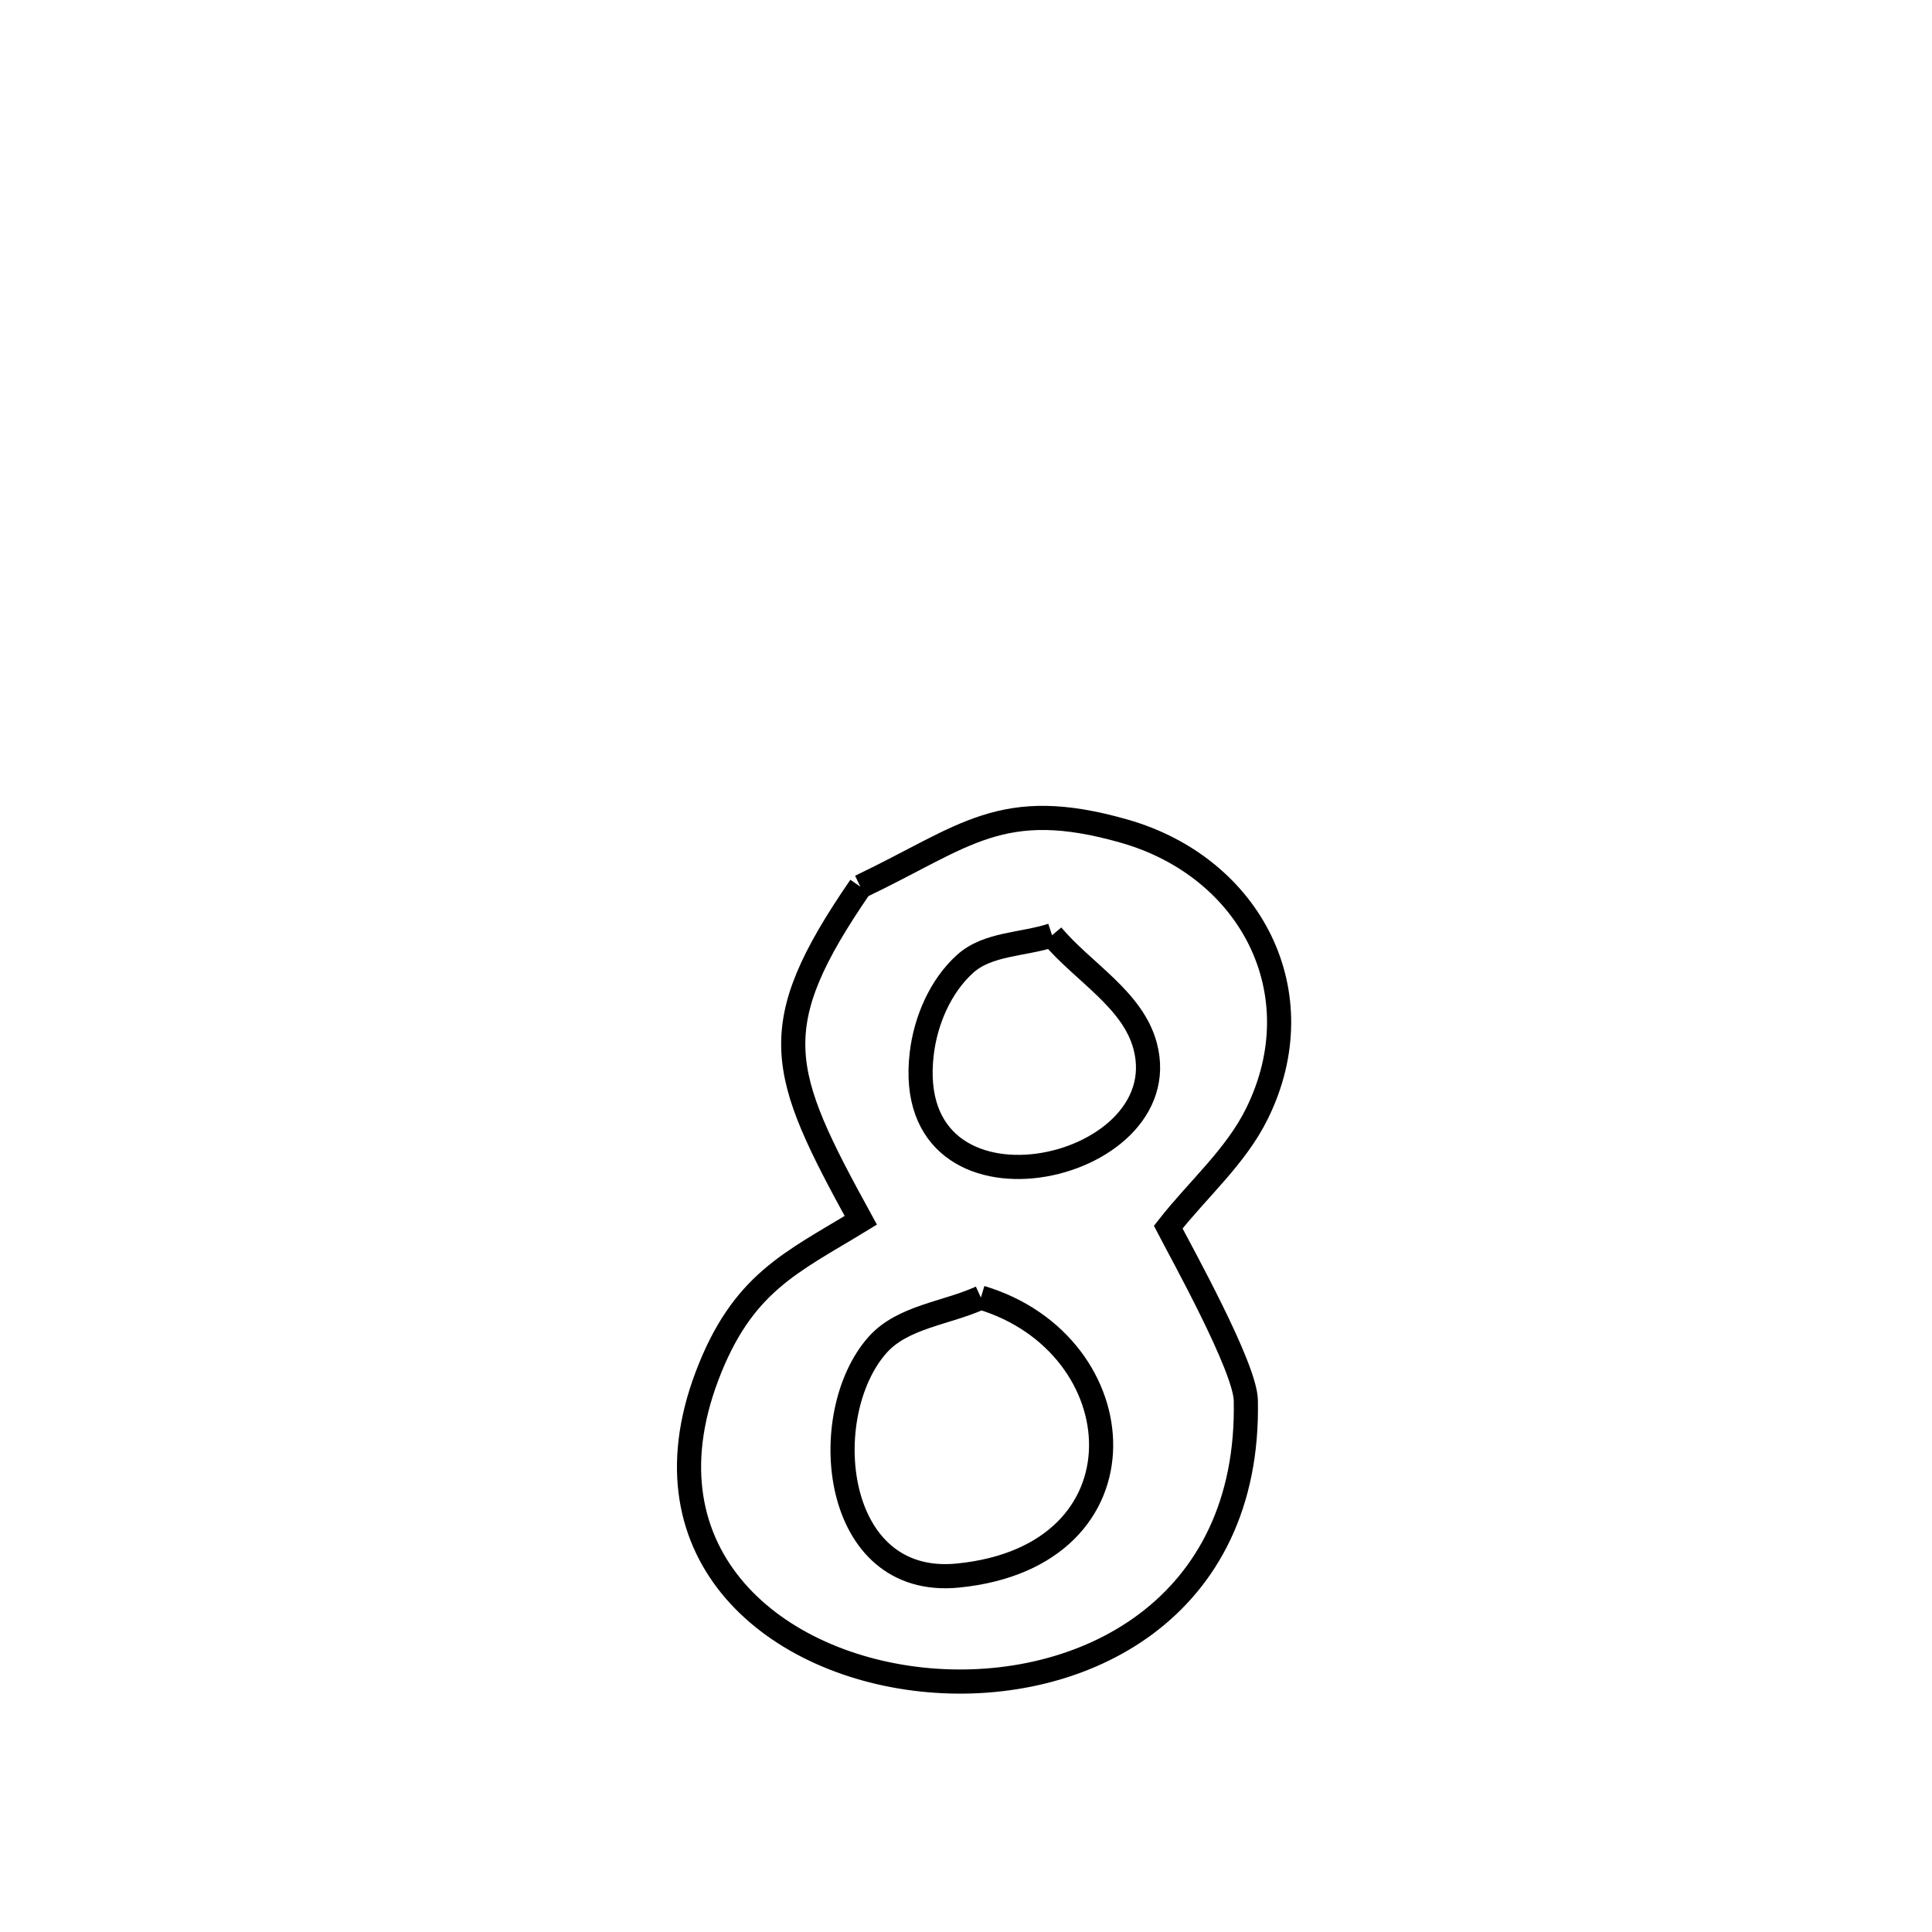 <svg xmlns="http://www.w3.org/2000/svg" viewBox="0.0 0.0 24.0 24.0" height="200px" width="200px"><path fill="none" stroke="black" stroke-width=".3" stroke-opacity="1.0"  filling="0" d="M10.687 11.014 L10.687 11.014 C11.992 10.392 12.438 9.888 13.966 10.325 C15.539 10.774 16.353 12.339 15.614 13.835 C15.35 14.37 14.879 14.775 14.512 15.244 L14.512 15.244 C14.678 15.565 15.467 16.982 15.476 17.395 C15.531 19.995 13.436 21.038 11.538 20.872 C9.639 20.707 7.938 19.333 8.781 17.098 C9.22 15.935 9.826 15.688 10.693 15.159 L10.693 15.159 C9.675 13.302 9.48 12.77 10.687 11.014 L10.687 11.014"></path>
<path fill="none" stroke="black" stroke-width=".3" stroke-opacity="1.0"  filling="0" d="M13.069 11.618 L13.069 11.618 C13.455 12.077 14.073 12.416 14.226 12.996 C14.647 14.584 11.186 15.332 11.45 13.09 C11.498 12.68 11.681 12.252 11.987 11.975 C12.268 11.719 12.708 11.737 13.069 11.618 L13.069 11.618"></path>
<path fill="none" stroke="black" stroke-width=".3" stroke-opacity="1.0"  filling="0" d="M12.185 16.119 L12.185 16.119 C14.125 16.7 14.322 19.331 11.901 19.572 C10.329 19.729 10.136 17.569 10.901 16.707 C11.214 16.355 11.757 16.315 12.185 16.119 L12.185 16.119"></path></svg>